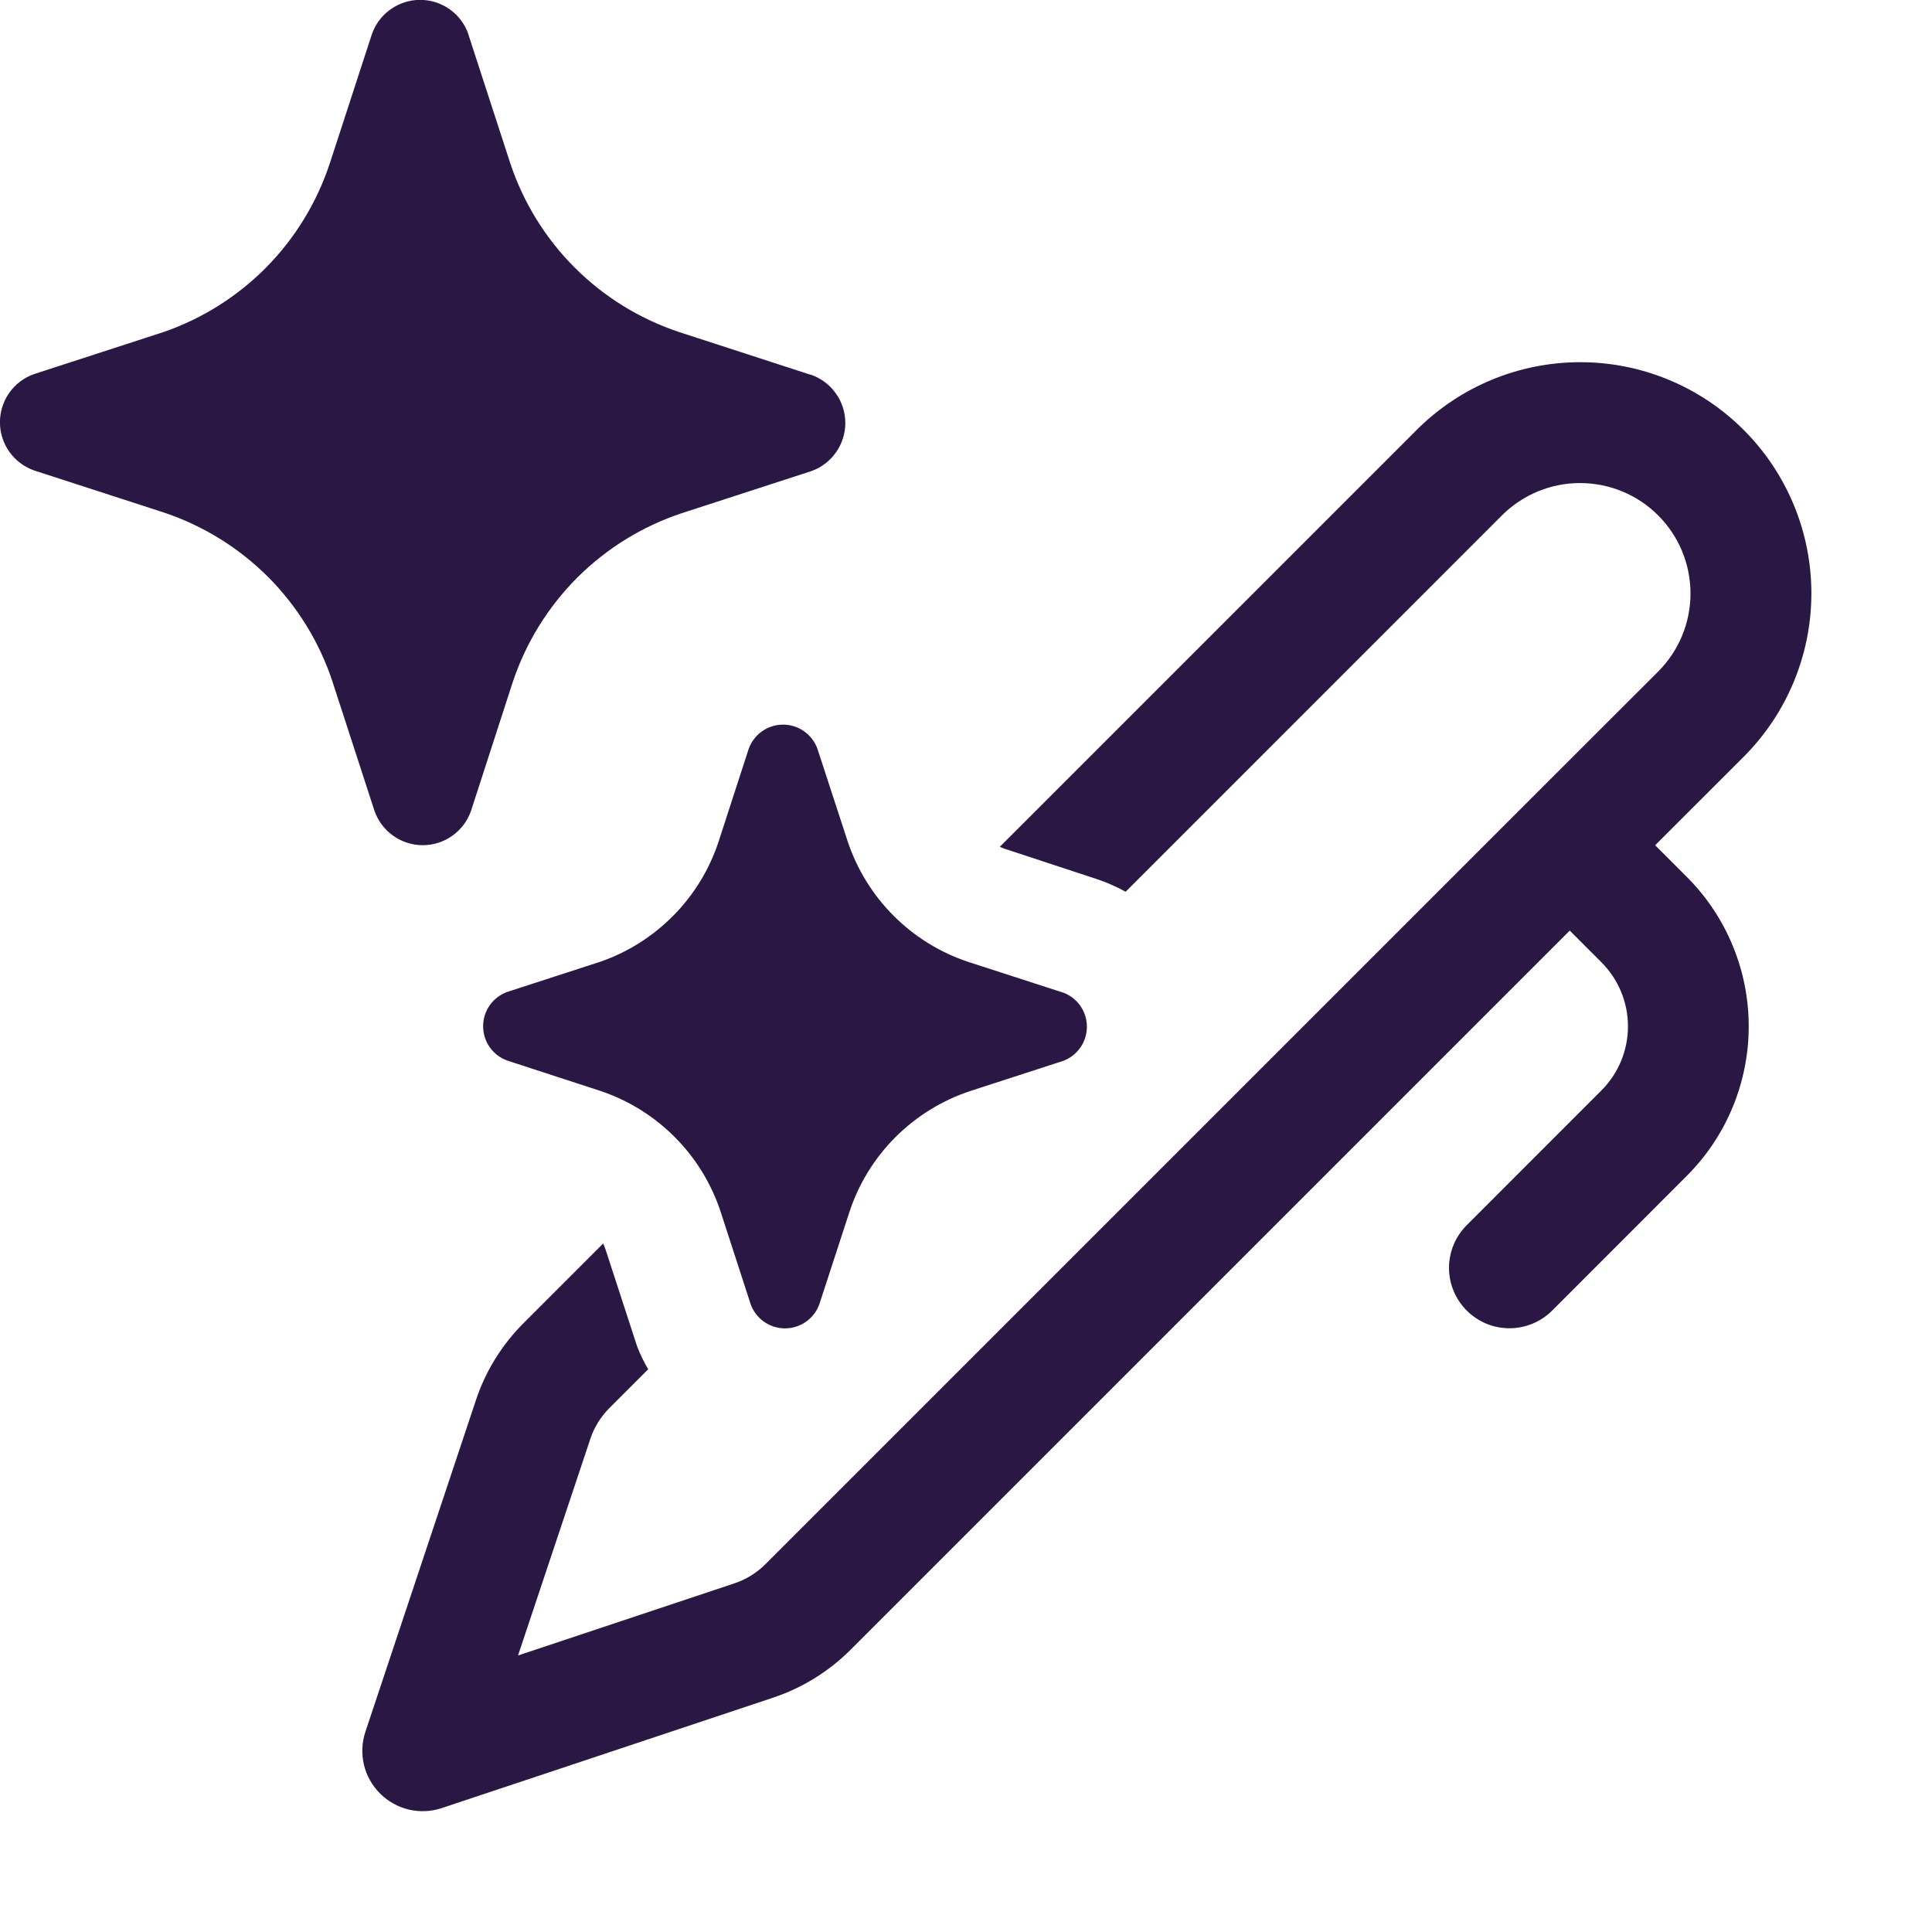 <svg width="30" height="30" viewBox="0 0 30 30" fill="none" xmlns="http://www.w3.org/2000/svg">
<g clip-path="url(#clip0_2660_4117)">
<path d="M7.271 0.529L7.924 2.537C8.127 3.147 8.47 3.702 8.925 4.156C9.38 4.611 9.935 4.953 10.545 5.156L12.555 5.809L12.596 5.82C12.751 5.874 12.885 5.976 12.98 6.11C13.075 6.244 13.126 6.404 13.126 6.568C13.126 6.732 13.075 6.892 12.98 7.026C12.885 7.16 12.751 7.262 12.596 7.316L10.586 7.969C9.976 8.171 9.421 8.514 8.965 8.968C8.51 9.423 8.167 9.978 7.963 10.588L7.313 12.594C7.258 12.749 7.157 12.883 7.023 12.978C6.889 13.073 6.729 13.124 6.564 13.124C6.4 13.124 6.24 13.073 6.106 12.978C5.972 12.883 5.871 12.749 5.816 12.594L5.164 10.588C4.962 9.975 4.62 9.418 4.165 8.961C3.709 8.505 3.153 8.161 2.541 7.957L0.529 7.305C0.374 7.25 0.24 7.149 0.145 7.015C0.05 6.881 -0.001 6.721 -0.001 6.557C-0.001 6.393 0.05 6.232 0.145 6.098C0.24 5.964 0.374 5.863 0.529 5.809L2.539 5.156C3.142 4.948 3.689 4.603 4.137 4.149C4.584 3.695 4.921 3.143 5.121 2.537L5.775 0.53C5.829 0.375 5.93 0.24 6.065 0.145C6.199 0.049 6.359 -0.002 6.524 -0.002C6.689 -0.002 6.849 0.049 6.984 0.145C7.118 0.24 7.219 0.375 7.273 0.53M16.47 15.401L15.034 14.936C14.598 14.791 14.202 14.546 13.877 14.221C13.552 13.896 13.307 13.499 13.162 13.063L12.694 11.63C12.655 11.52 12.583 11.424 12.487 11.356C12.391 11.288 12.277 11.252 12.159 11.252C12.042 11.252 11.928 11.288 11.832 11.356C11.736 11.424 11.664 11.52 11.625 11.63L11.16 13.063C11.018 13.496 10.778 13.891 10.457 14.216C10.137 14.541 9.746 14.788 9.315 14.936L7.881 15.401C7.77 15.44 7.674 15.512 7.606 15.608C7.538 15.704 7.502 15.818 7.502 15.935C7.502 16.053 7.538 16.167 7.606 16.263C7.674 16.359 7.77 16.431 7.881 16.47L9.315 16.937C9.752 17.082 10.15 17.328 10.475 17.654C10.801 17.98 11.046 18.378 11.19 18.816L11.655 20.248C11.694 20.359 11.766 20.455 11.862 20.523C11.958 20.59 12.072 20.627 12.189 20.627C12.307 20.627 12.421 20.59 12.517 20.523C12.613 20.455 12.685 20.359 12.724 20.248L13.191 18.816C13.335 18.379 13.58 17.982 13.905 17.657C14.231 17.332 14.627 17.087 15.064 16.942L16.498 16.477C16.609 16.439 16.705 16.366 16.773 16.27C16.841 16.175 16.877 16.06 16.877 15.943C16.877 15.826 16.841 15.711 16.773 15.615C16.705 15.52 16.609 15.447 16.498 15.409L16.47 15.401ZM9.893 20.906C9.941 21.03 9.999 21.15 10.065 21.262L9.459 21.868C9.327 22.001 9.226 22.164 9.167 22.342L8.044 25.706L11.408 24.585C11.586 24.525 11.748 24.425 11.882 24.292L23.683 12.491C23.701 12.472 23.72 12.453 23.739 12.435L25.747 10.429C26.069 10.107 26.25 9.671 26.25 9.216C26.25 8.761 26.07 8.325 25.748 8.003C25.427 7.682 24.991 7.501 24.536 7.501C24.081 7.5 23.645 7.681 23.323 8.002L17.479 13.847C17.339 13.77 17.193 13.705 17.042 13.654L15.617 13.185C15.586 13.175 15.555 13.163 15.525 13.149L21.999 6.675C22.673 6.002 23.586 5.624 24.538 5.624C25.49 5.624 26.403 6.002 27.076 6.676C27.749 7.349 28.127 8.262 28.127 9.214C28.127 10.166 27.748 11.079 27.075 11.752L25.701 13.125L26.194 13.618C26.809 14.233 27.154 15.068 27.154 15.937C27.154 16.807 26.809 17.642 26.194 18.257L24.101 20.351C24.014 20.438 23.911 20.507 23.797 20.554C23.683 20.601 23.561 20.625 23.438 20.625C23.315 20.625 23.193 20.601 23.079 20.554C22.965 20.506 22.862 20.437 22.775 20.35C22.688 20.263 22.619 20.16 22.572 20.046C22.524 19.932 22.5 19.81 22.5 19.687C22.5 19.564 22.525 19.442 22.572 19.328C22.619 19.214 22.689 19.111 22.776 19.024L24.868 16.931C25.131 16.667 25.279 16.31 25.279 15.937C25.279 15.565 25.131 15.207 24.868 14.944L24.375 14.45L13.209 25.616C12.87 25.955 12.457 26.211 12.002 26.362L6.859 28.076C6.694 28.131 6.517 28.139 6.348 28.099C6.178 28.058 6.024 27.972 5.901 27.849C5.778 27.726 5.691 27.572 5.651 27.402C5.611 27.233 5.619 27.056 5.674 26.891L7.388 21.748C7.538 21.292 7.794 20.88 8.134 20.541L9.366 19.309C9.379 19.34 9.392 19.371 9.403 19.402L9.893 20.906Z" fill="#2B1744"/>
</g>
<defs>
<clipPath id="clip0_2660_4117">
<rect width="30" height="30" fill="white"/>
</clipPath>
</defs>
</svg>
